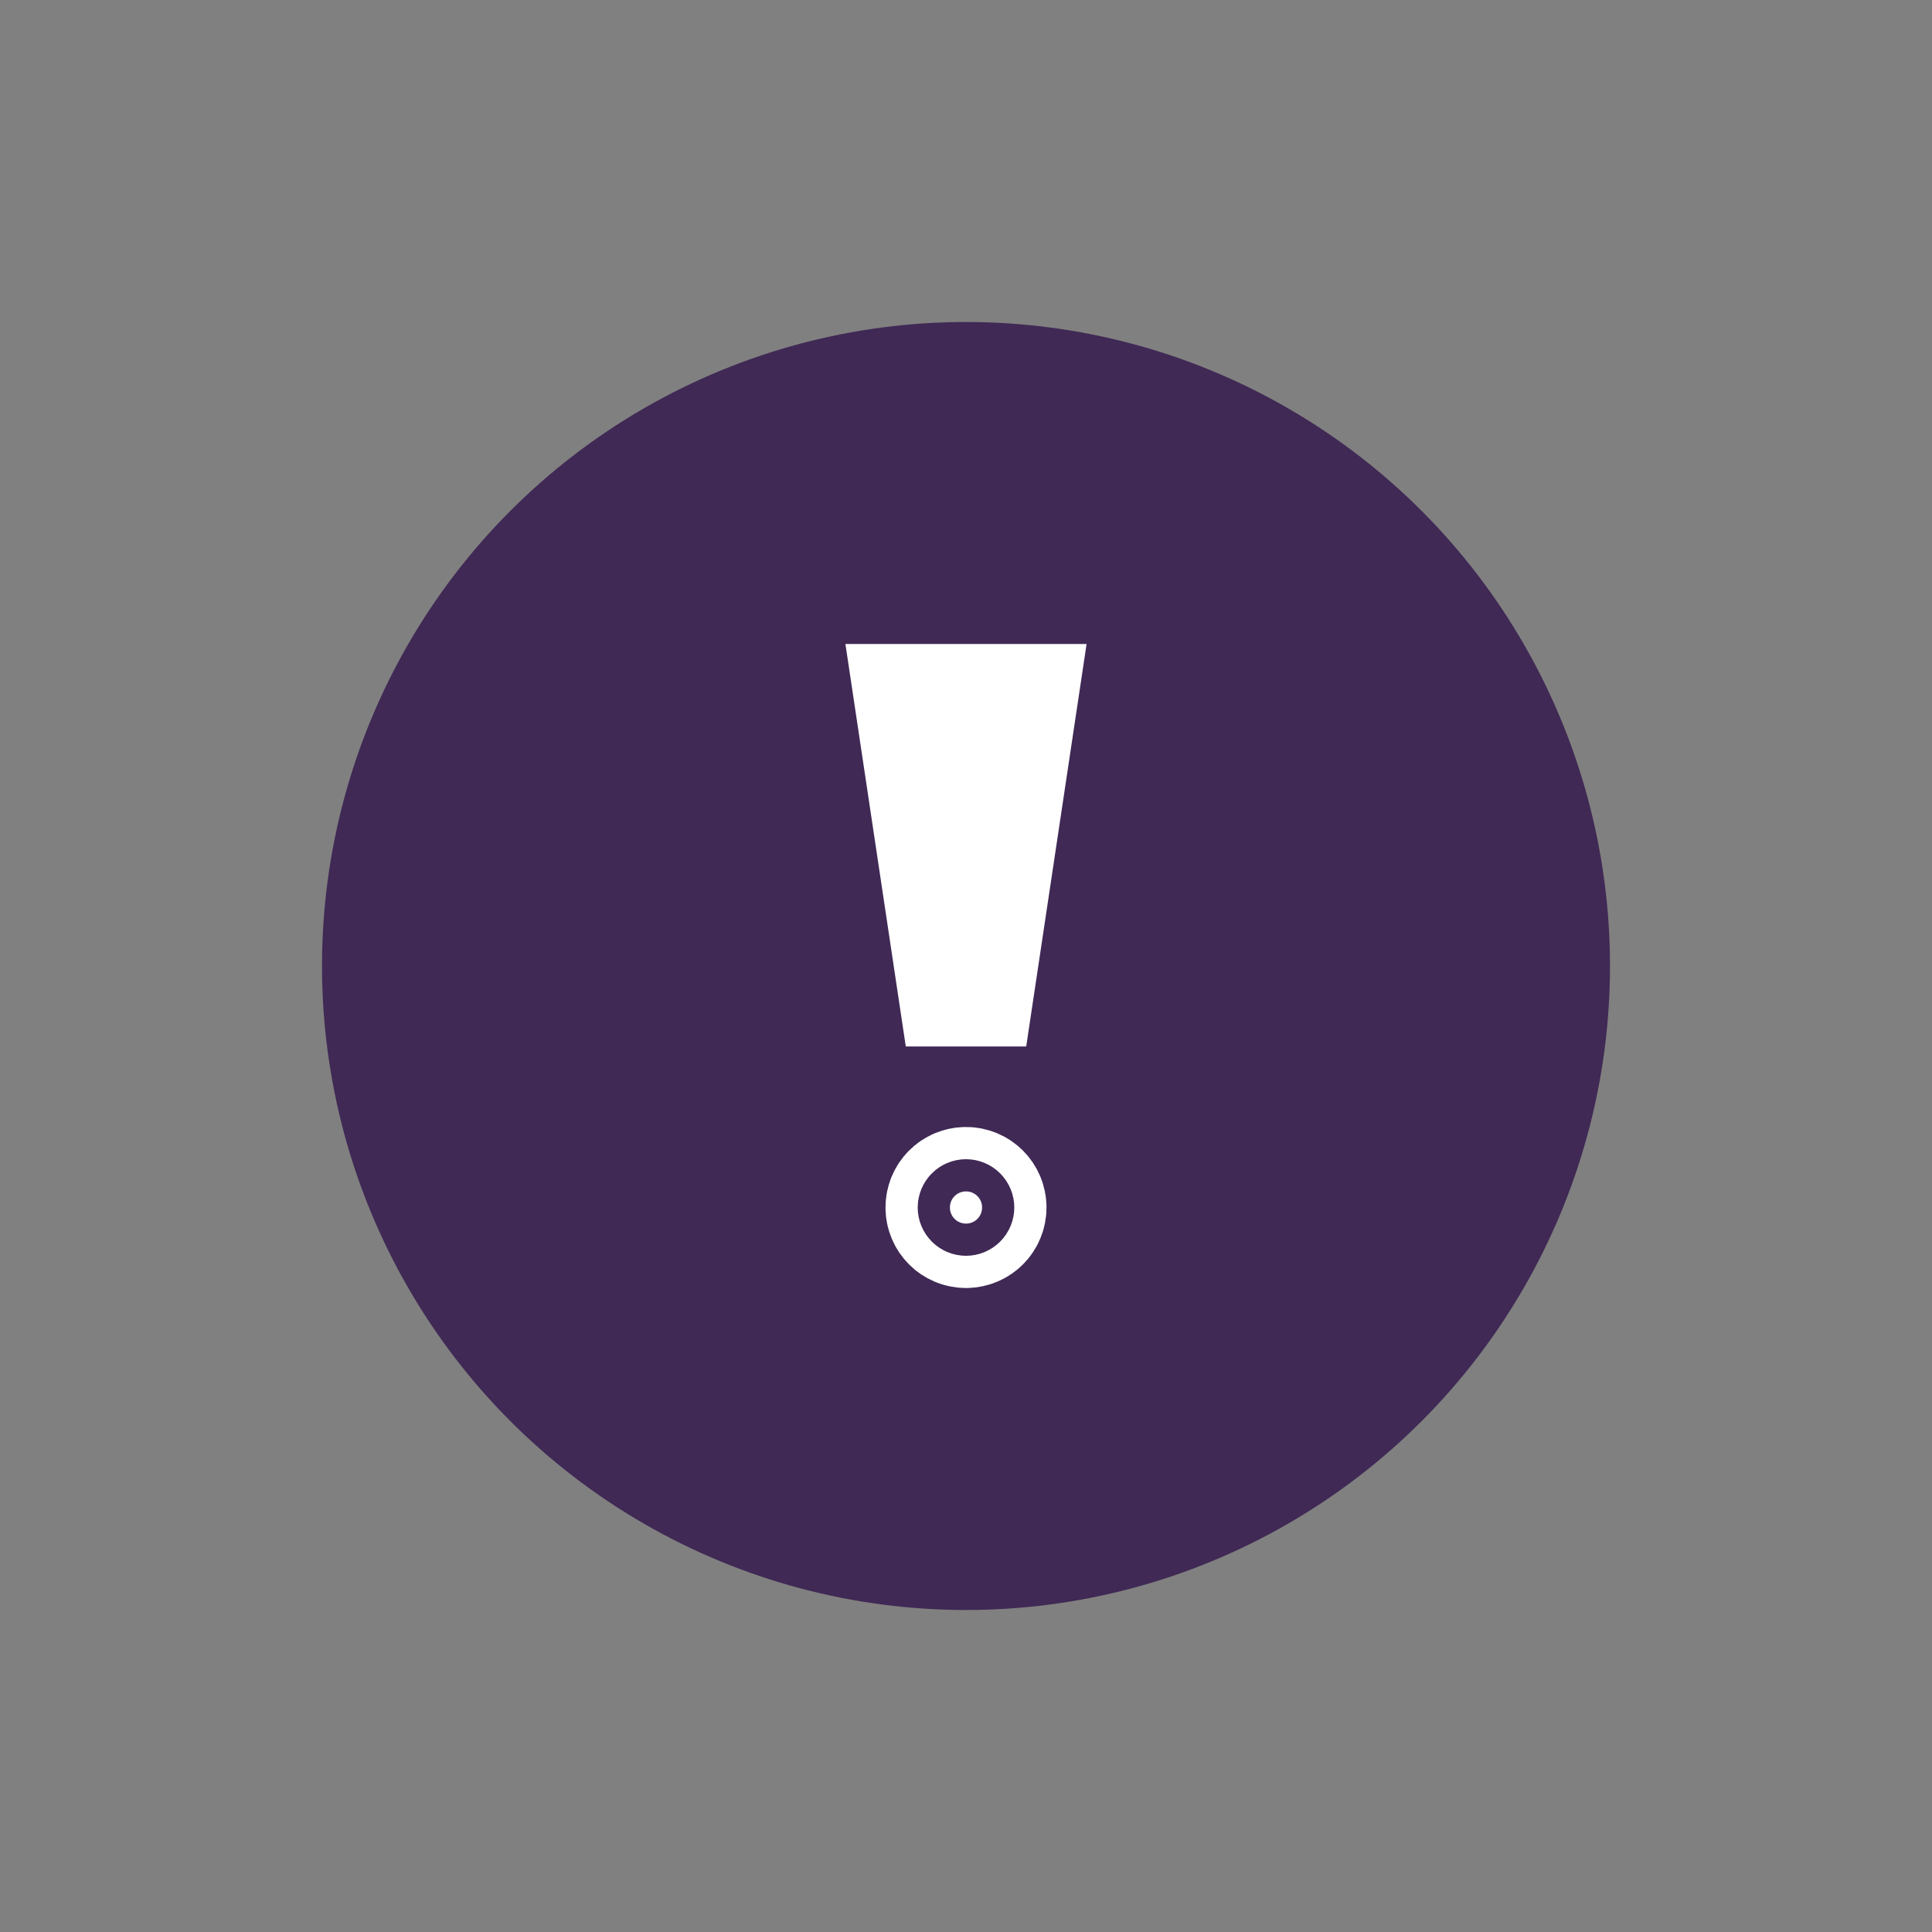 <?xml version="1.0" encoding="UTF-8"?>
<svg width="24px" height="24px" viewBox="0 0 24 24" version="1.1" xmlns="http://www.w3.org/2000/svg" xmlns:xlink="http://www.w3.org/1999/xlink">
    <rect x="0" y="0" width="24" height="24" fill="#808080" stroke="none"/>
    <!-- Generator: Sketch 61.2 (89653) - https://sketch.com -->
    <title>2 - CHARTE / Icons / default / Signaler</title>
    <desc>Created with Sketch.</desc>
    <g id="2---CHARTE-/-Icons-/-default-/-Signaler" stroke="none" stroke-width="1" fill="none" fill-rule="evenodd">
        <g id="Group" transform="translate(4, 4)">
            <circle id="Oval" fill="#402955" cx="8" cy="8" r="8"></circle>
            <g id="comment-alt-exclamation" transform="translate(6, 4)" fill="#FFFFFF" stroke="#FFFFFF" stroke-width="1.6">
                <path d="M2,6.8 C1.889,6.8 1.8,6.889 1.8,7 C1.8,7.111 1.889,7.2 2,7.2 C2.111,7.2 2.2,7.111 2.2,7 C2.2,6.889 2.111,6.8 2,6.8 Z M2.569,0.8 L1.431,0.8 L1.941,4.2 L2.059,4.2 L2.569,0.8 Z" id="Combined-Shape"></path>
            </g>
        </g>
    </g>
</svg>